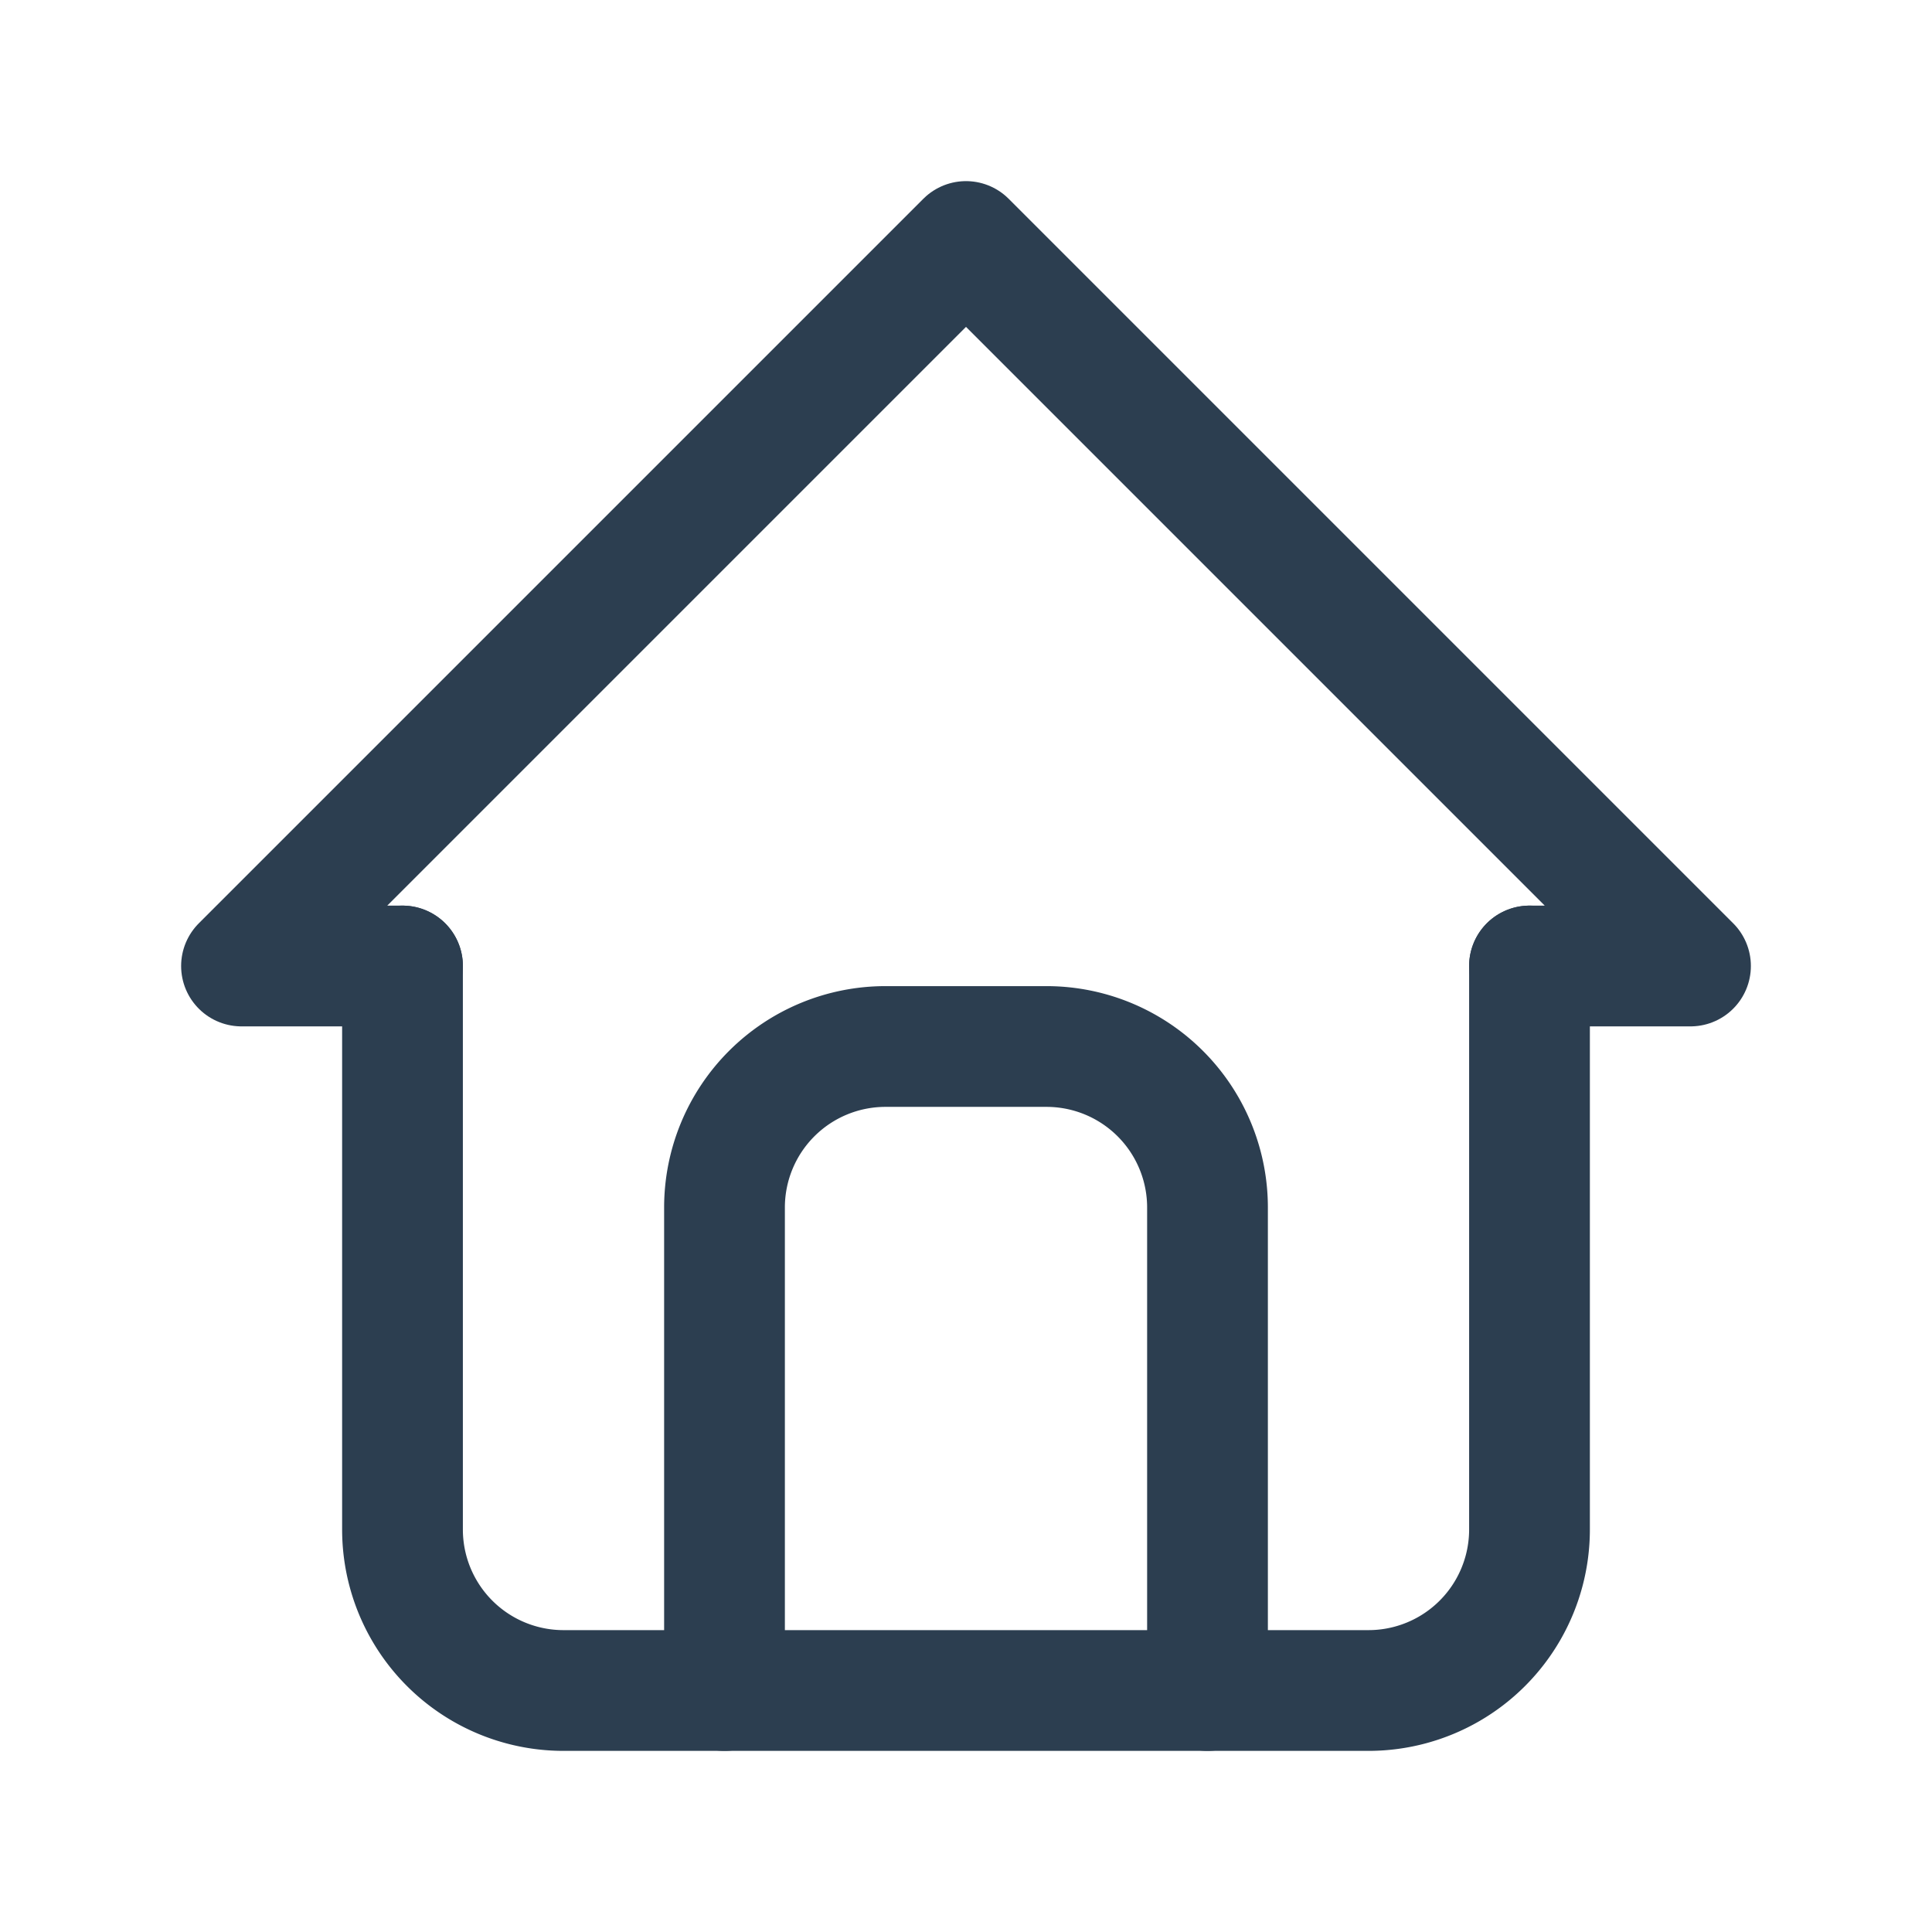 <svg xmlns="http://www.w3.org/2000/svg" width="35" height="35" fill="none" stroke="#2c3e50" stroke-linecap="round" stroke-linejoin="round" stroke-width="1.5" class="icon icon-tabler icon-tabler-home" viewBox="0 0 24 24"><path stroke="none" d="M0 0h24v24H0z"/><polyline points="5 12 3 12 12 3 21 12 19 12"/><path d="M5 12v7a2 2 0 0 0 2 2h10a2 2 0 0 0 2 -2v-7"/><path d="M9 21v-6a2 2 0 0 1 2 -2h2a2 2 0 0 1 2 2v6"/></svg>